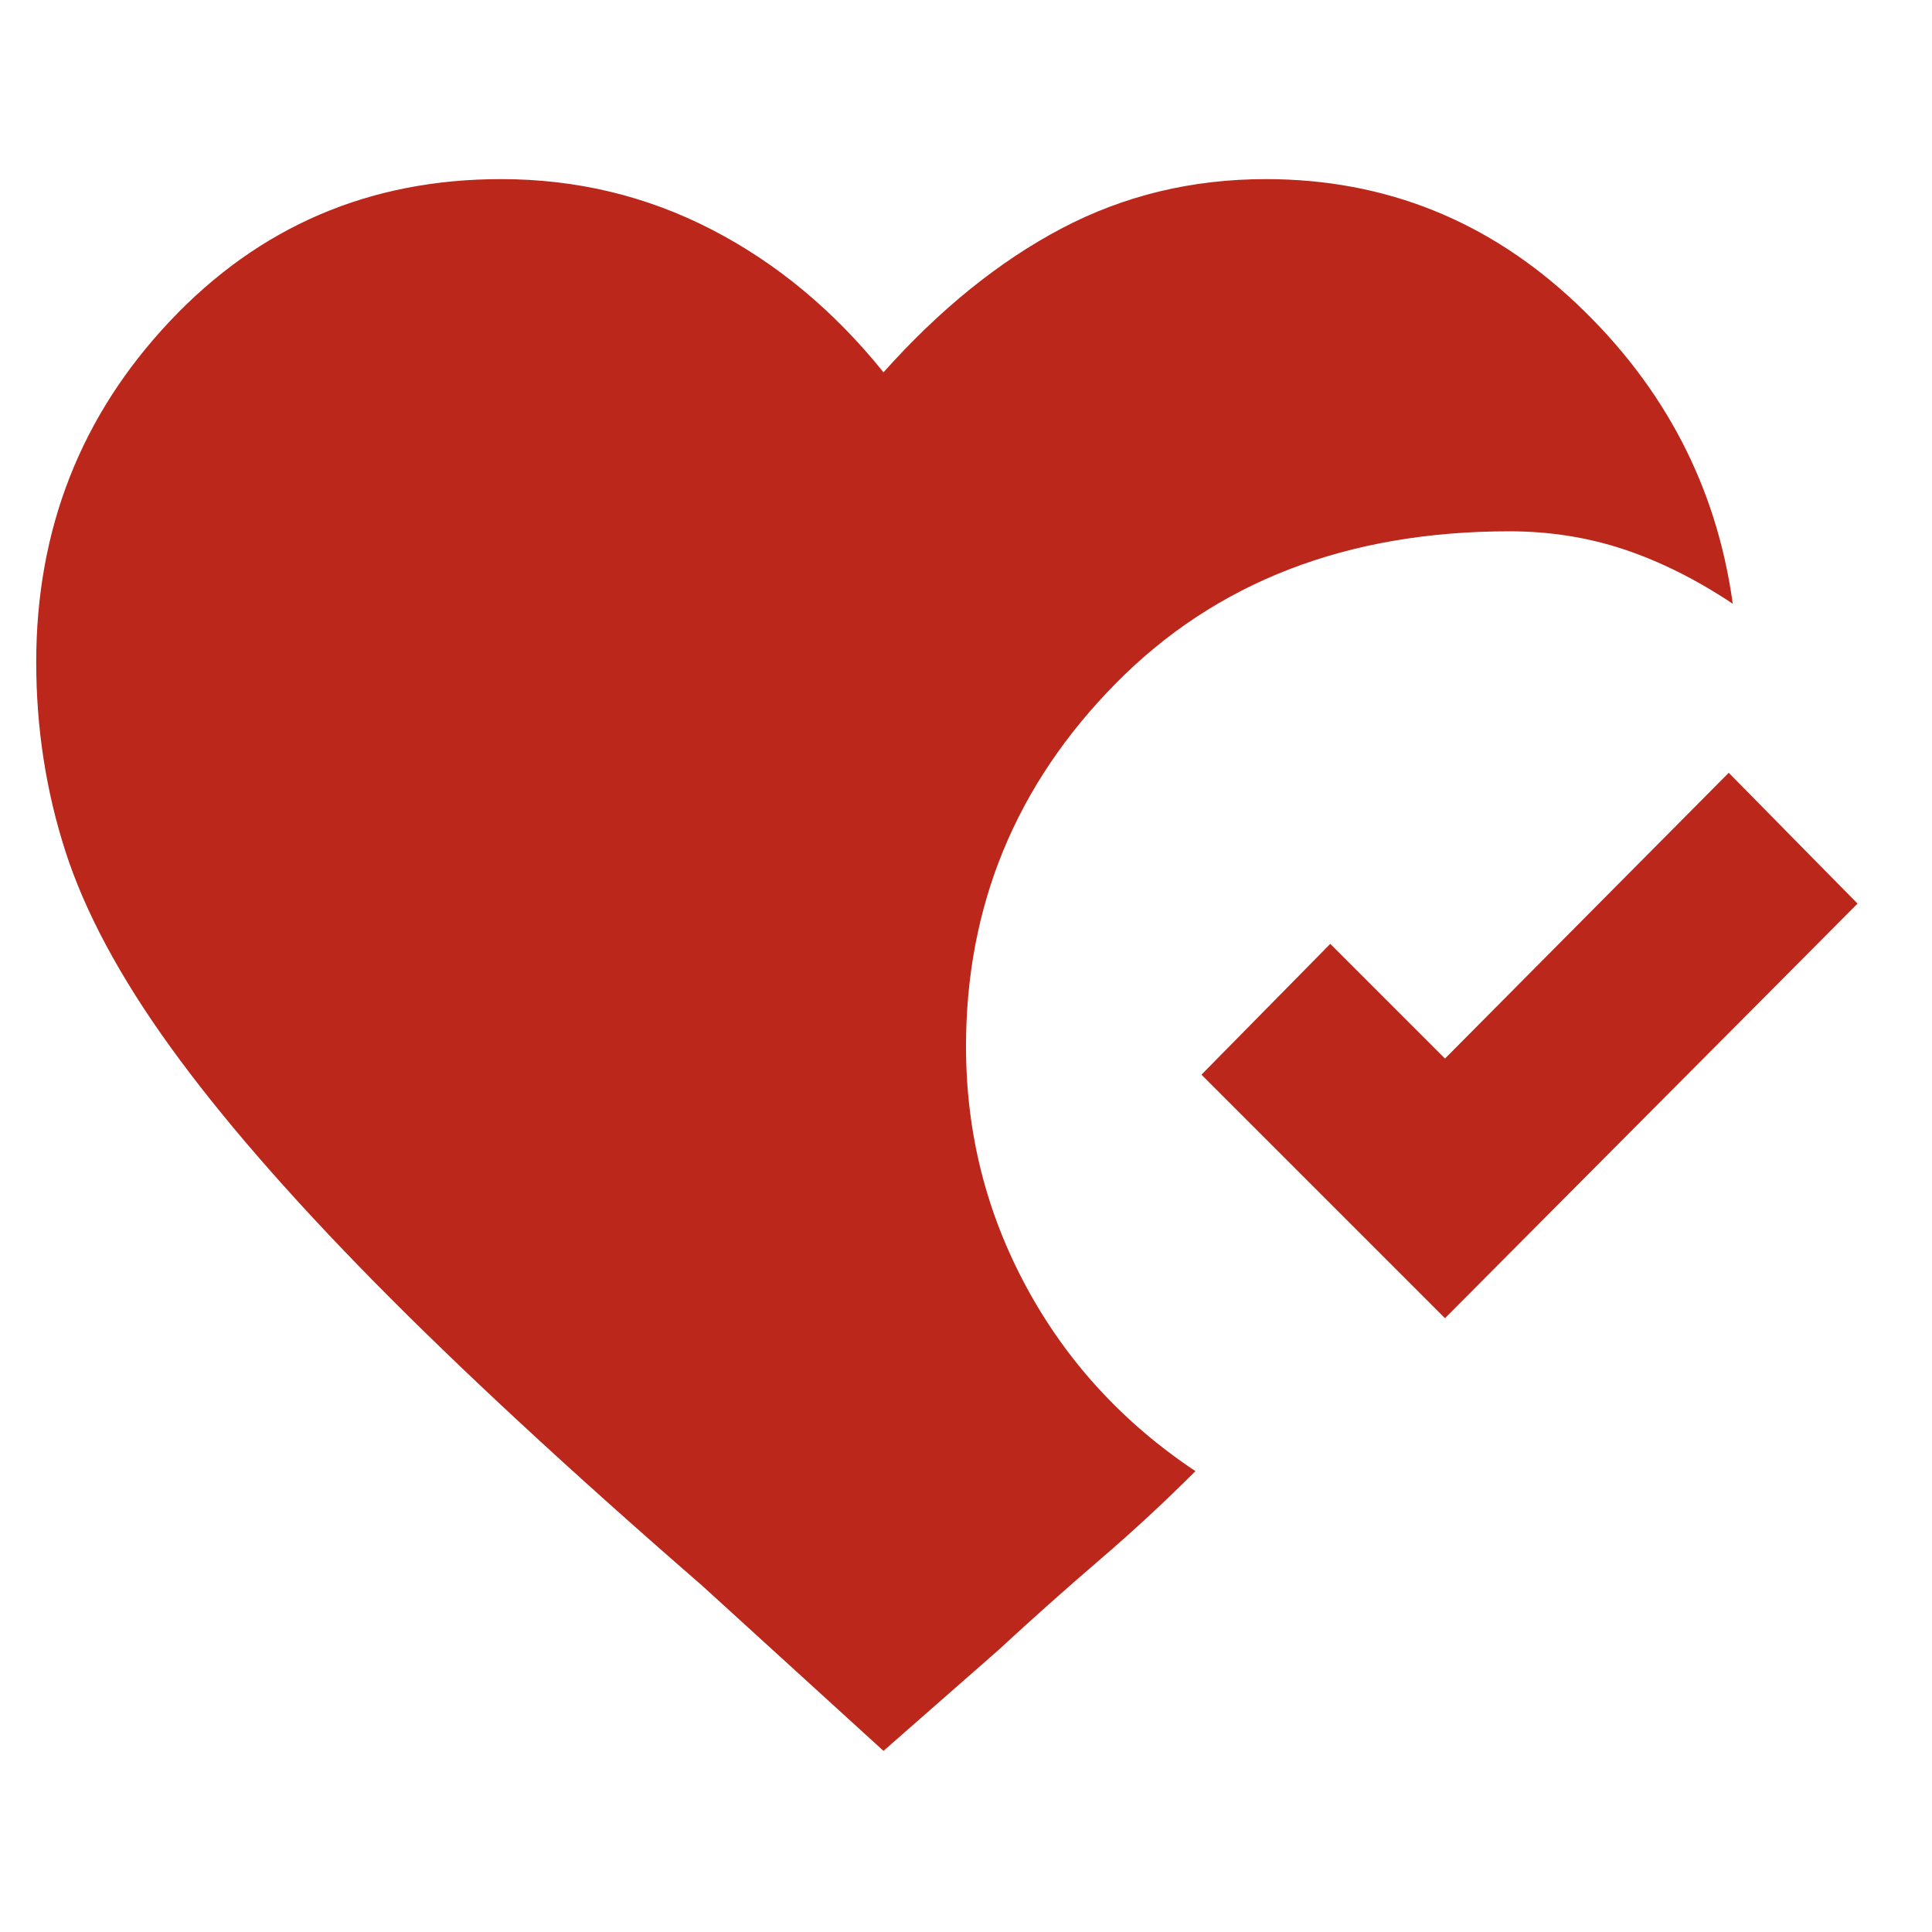 <svg xmlns="http://www.w3.org/2000/svg" height="48px" viewBox="0 -960 960 960" width="48px" fill="#BB271A"><path d="m439-90-90-82q-99-86-163-151T84.5-440q-37.5-52-52-97T18-631q0-99 66.5-169.5T249-871q56 0 104.5 25t85.5 71q42-47 88.5-71.5T629-871q89 0 154.5 62T861-660q-27-18-54-27t-57-9q-121 0-195.5 75.5T480-440q0 64 30 119.5t84 91.5q-23 23-47.5 44T496-140l-57 50Zm279-215L597-426l64-65 57 57 141-142 64 65-205 206Z"/></svg>
